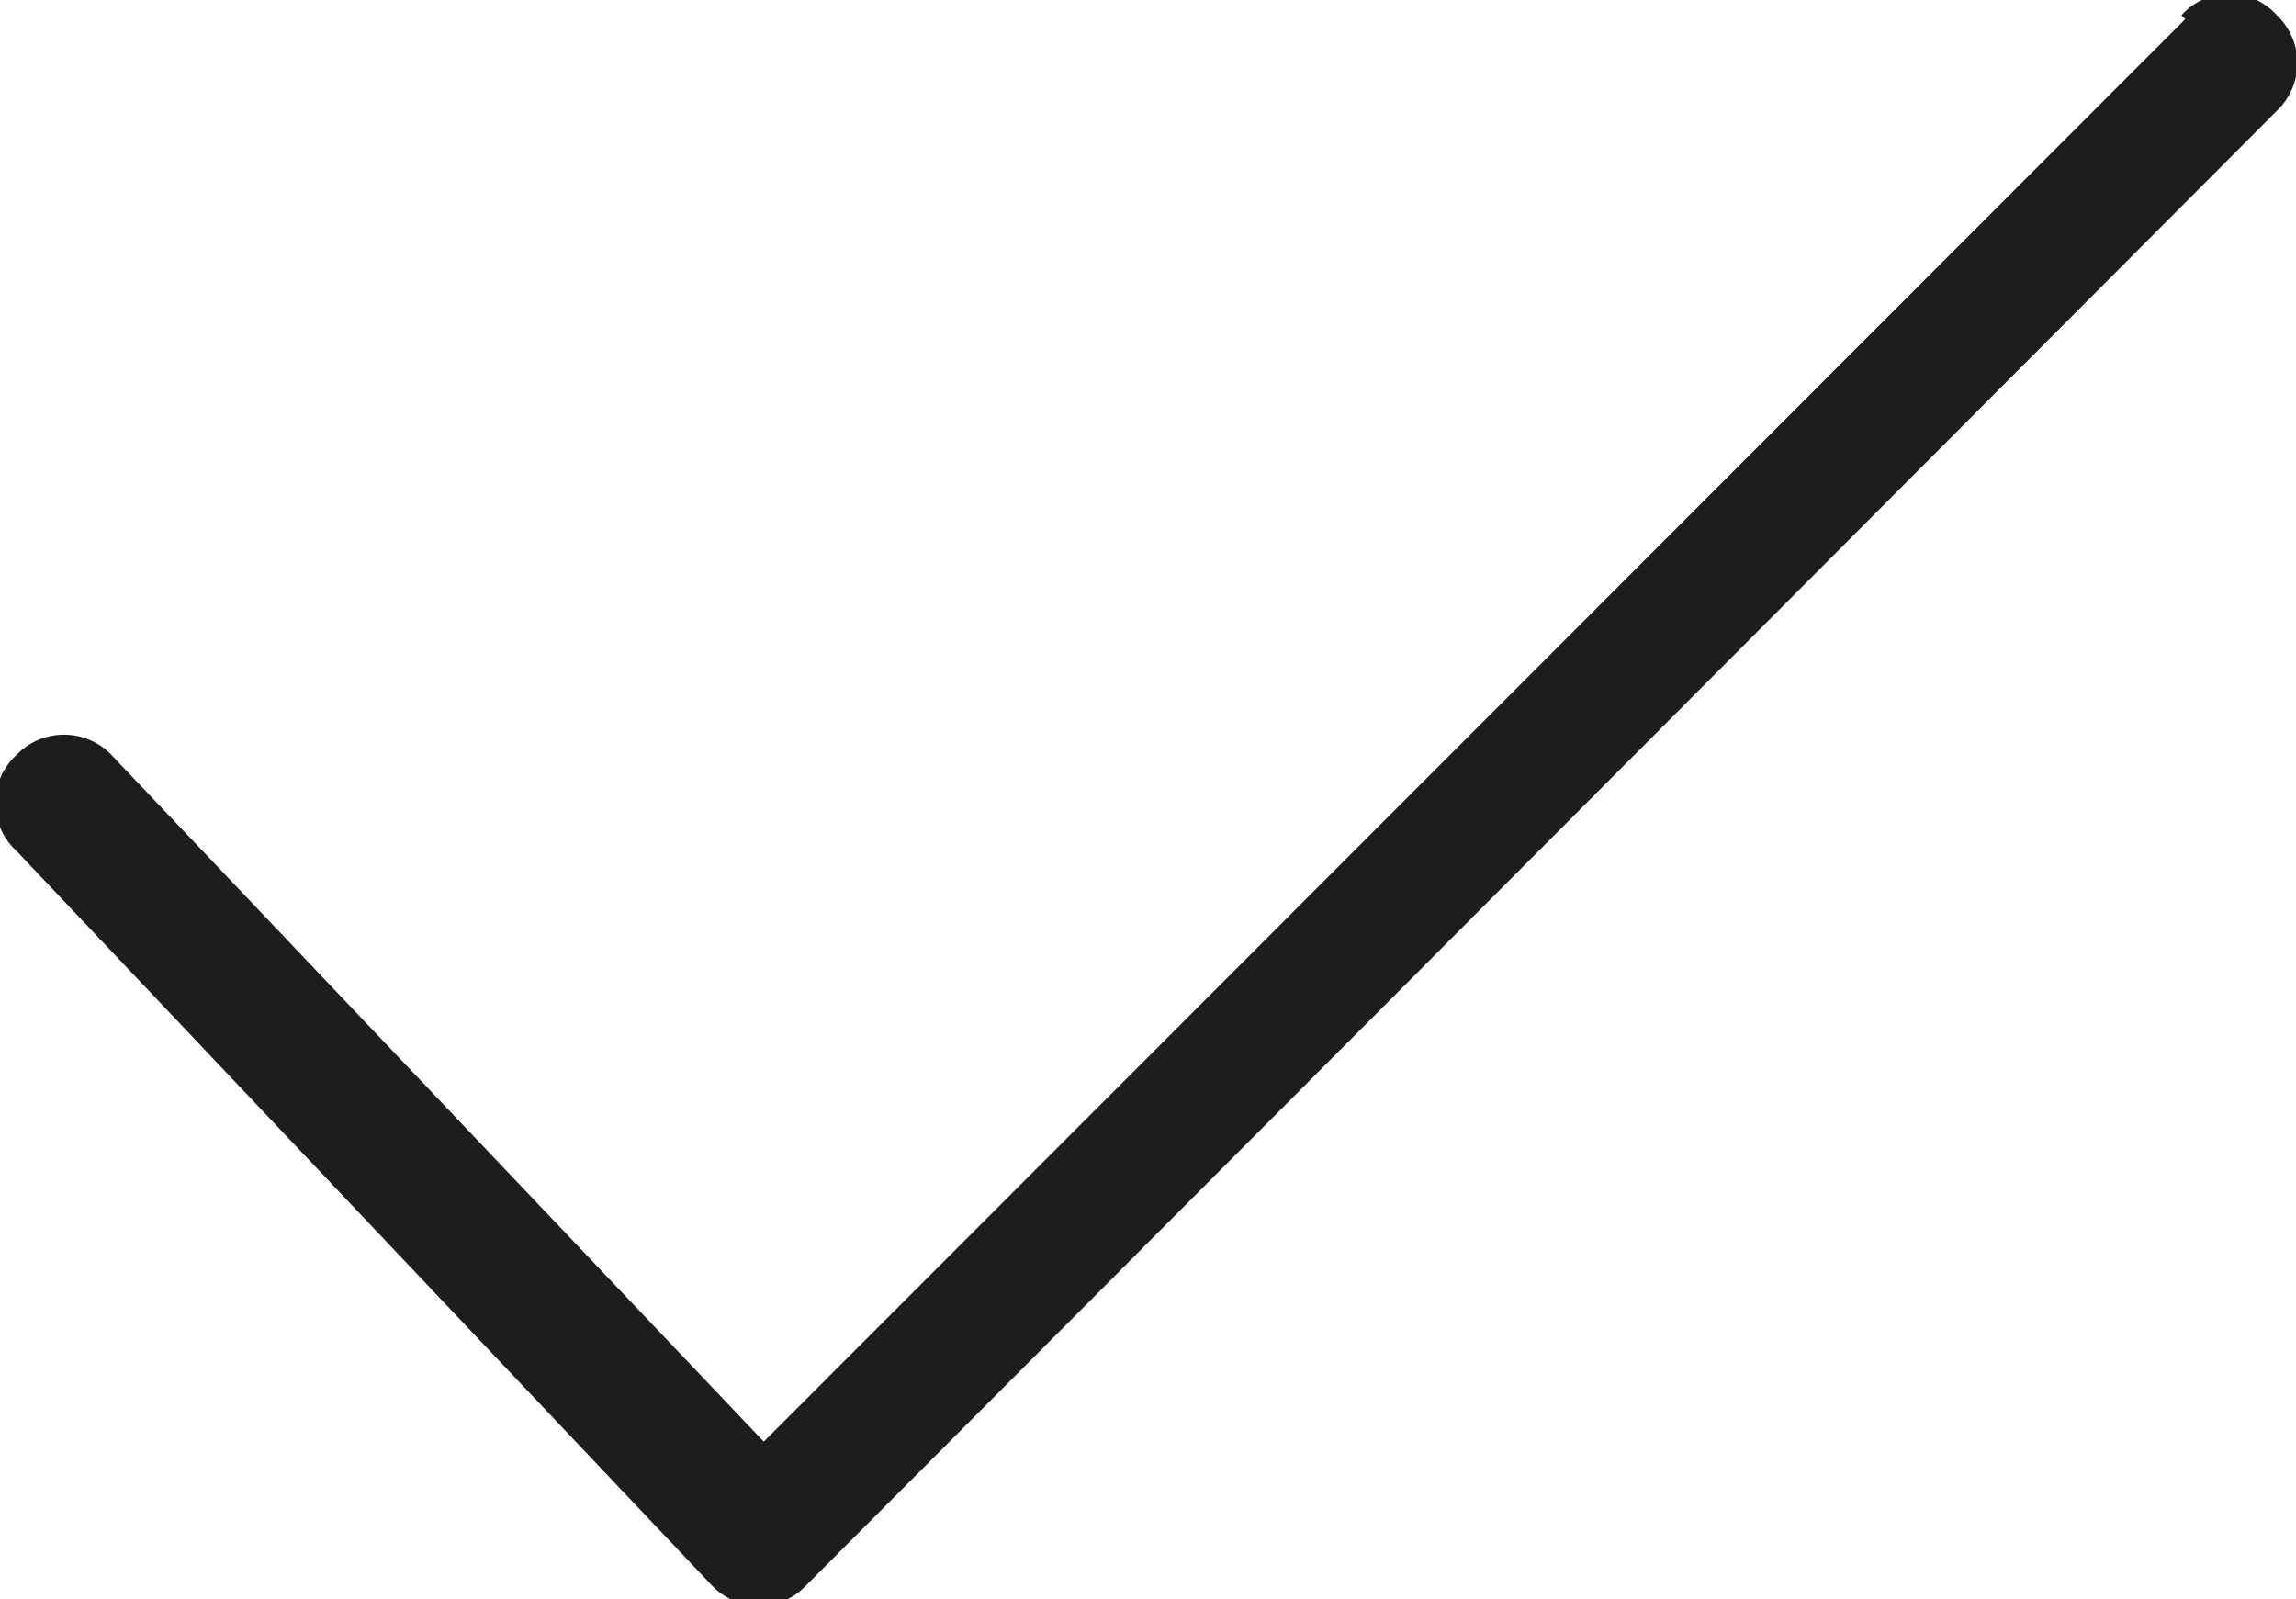 <svg xmlns="http://www.w3.org/2000/svg" viewBox="0 0 24.05 16.75"><defs><style>.cls-1{fill:#1d1d1b;}</style></defs><g id="Calque_2" data-name="Calque 2"><g id="Calque_2-2" data-name="Calque 2"><path class="cls-1" d="M22.89.2,8,15.1,1.17,7.91a.69.69,0,0,0-1,0,.68.68,0,0,0,0,1l7.29,7.7a.69.69,0,0,0,.49.21.67.67,0,0,0,.48-.2L23.85,1.16a.69.69,0,0,0,0-1,.67.67,0,0,0-1,0Z"/></g></g></svg>